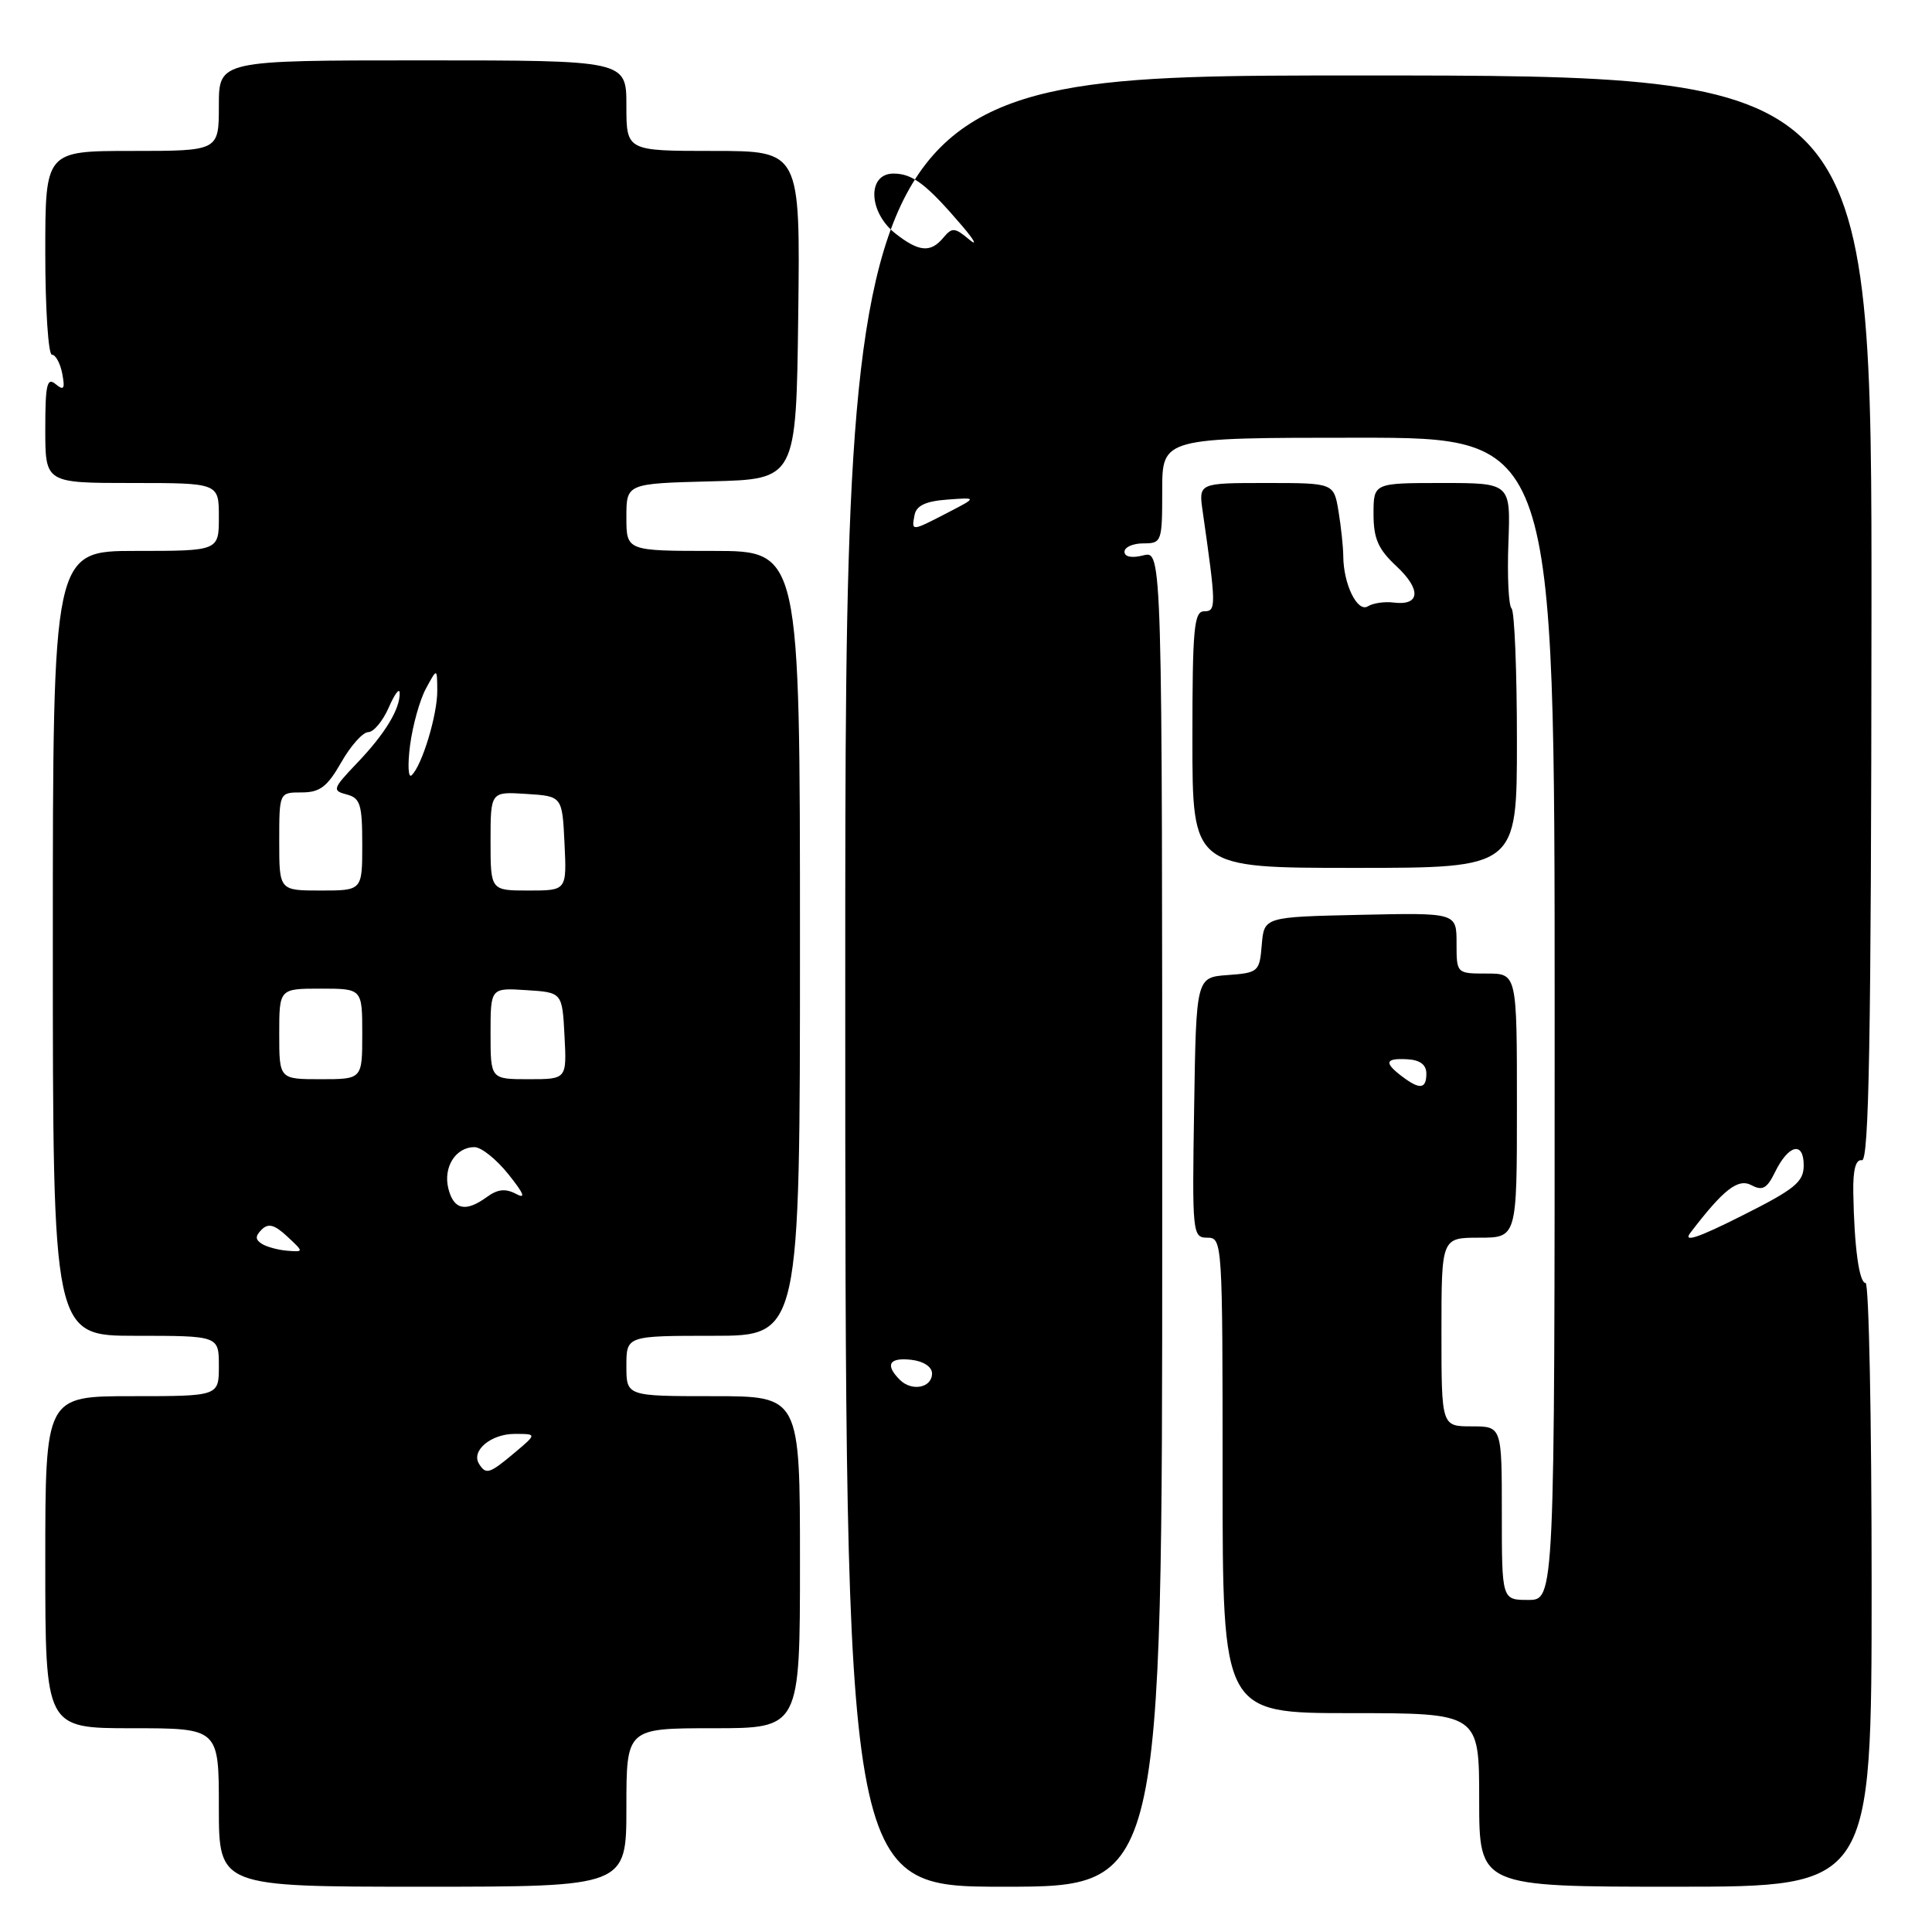 <?xml version="1.0" encoding="UTF-8" standalone="no"?>
<!DOCTYPE svg PUBLIC "-//W3C//DTD SVG 1.1//EN" "http://www.w3.org/Graphics/SVG/1.1/DTD/svg11.dtd" >
<svg xmlns="http://www.w3.org/2000/svg" xmlns:xlink="http://www.w3.org/1999/xlink" version="1.1" viewBox="0 0 256 256">
 <g >
 <path fill="currentColor"
d=" M 83.00 239.50 C 83.00 229.00 83.00 229.00 94.50 229.00 C 106.00 229.00 106.00 229.00 106.00 207.00 C 106.00 185.00 106.00 185.00 94.50 185.00 C 83.00 185.00 83.00 185.00 83.00 181.00 C 83.00 177.00 83.00 177.00 94.50 177.00 C 106.00 177.00 106.00 177.00 106.00 125.00 C 106.00 73.00 106.00 73.00 94.50 73.00 C 83.00 73.00 83.00 73.00 83.00 68.53 C 83.00 64.07 83.00 64.07 94.25 63.78 C 105.50 63.50 105.50 63.50 105.77 41.75 C 106.04 20.00 106.04 20.00 94.52 20.00 C 83.00 20.00 83.00 20.00 83.00 14.00 C 83.00 8.00 83.00 8.00 56.00 8.00 C 29.00 8.00 29.00 8.00 29.00 14.00 C 29.00 20.00 29.00 20.00 17.50 20.00 C 6.00 20.00 6.00 20.00 6.00 33.50 C 6.00 40.92 6.40 47.00 6.88 47.00 C 7.37 47.00 7.98 48.13 8.25 49.51 C 8.63 51.54 8.47 51.80 7.36 50.89 C 6.23 49.95 6.00 50.98 6.00 56.88 C 6.00 64.00 6.00 64.00 17.50 64.00 C 29.00 64.00 29.00 64.00 29.00 68.50 C 29.00 73.00 29.00 73.00 18.00 73.00 C 7.00 73.00 7.00 73.00 7.00 125.00 C 7.00 177.00 7.00 177.00 18.00 177.00 C 29.00 177.00 29.00 177.00 29.00 181.00 C 29.00 185.00 29.00 185.00 17.50 185.00 C 6.00 185.00 6.00 185.00 6.00 207.00 C 6.00 229.00 6.00 229.00 17.50 229.00 C 29.00 229.00 29.00 229.00 29.00 239.50 C 29.00 250.00 29.00 250.00 56.00 250.00 C 83.00 250.00 83.00 250.00 83.00 239.50 Z  M 154.00 161.48 C 154.00 72.96 154.00 72.96 151.50 73.59 C 149.96 73.98 149.00 73.79 149.00 73.11 C 149.00 72.50 150.12 72.00 151.50 72.00 C 153.93 72.00 154.00 71.80 154.00 65.00 C 154.00 58.00 154.00 58.00 180.00 58.00 C 206.00 58.00 206.00 58.00 206.00 135.00 C 206.00 212.00 206.00 212.00 202.50 212.00 C 199.00 212.00 199.00 212.00 199.00 200.50 C 199.00 189.00 199.00 189.00 195.00 189.00 C 191.00 189.00 191.00 189.00 191.00 176.50 C 191.00 164.00 191.00 164.00 196.00 164.00 C 201.00 164.00 201.00 164.00 201.00 146.50 C 201.00 129.00 201.00 129.00 197.00 129.00 C 193.00 129.00 193.00 129.00 193.00 124.97 C 193.00 120.94 193.00 120.94 180.25 121.22 C 167.50 121.50 167.50 121.50 167.19 125.20 C 166.90 128.76 166.74 128.90 162.69 129.20 C 158.50 129.50 158.50 129.50 158.23 146.75 C 157.96 163.49 158.01 164.00 159.98 164.00 C 161.97 164.00 162.00 164.54 162.00 195.50 C 162.00 227.00 162.00 227.00 179.00 227.00 C 196.00 227.00 196.00 227.00 196.00 238.50 C 196.00 250.00 196.00 250.00 222.00 250.00 C 248.00 250.00 248.00 250.00 248.00 210.00 C 248.00 188.00 247.64 170.00 247.20 170.00 C 246.34 170.00 245.69 165.17 245.57 158.00 C 245.52 154.98 245.90 153.58 246.71 153.74 C 247.65 153.92 247.94 137.85 247.98 81.99 C 248.03 10.00 248.03 10.00 180.02 10.00 C 112.00 10.00 112.00 10.00 112.00 130.00 C 112.00 250.00 112.00 250.00 133.00 250.00 C 154.00 250.00 154.00 250.00 154.00 161.48 Z  M 201.00 98.17 C 201.00 88.91 200.68 81.01 200.29 80.62 C 199.89 80.23 199.71 76.33 199.87 71.95 C 200.17 64.00 200.17 64.00 191.09 64.00 C 182.00 64.00 182.00 64.00 182.00 68.10 C 182.00 71.39 182.61 72.77 185.08 75.07 C 188.36 78.14 188.17 80.29 184.65 79.84 C 183.47 79.69 181.94 79.91 181.25 80.34 C 179.86 81.20 178.01 77.41 177.99 73.68 C 177.98 72.48 177.70 69.81 177.36 67.75 C 176.74 64.00 176.74 64.00 167.78 64.00 C 158.82 64.00 158.82 64.00 159.36 67.75 C 161.16 80.35 161.17 81.00 159.56 81.00 C 158.21 81.00 158.00 83.26 158.00 98.00 C 158.00 115.00 158.00 115.00 179.50 115.00 C 201.00 115.00 201.00 115.00 201.00 98.17 Z  M 63.47 193.96 C 62.40 192.22 65.06 190.00 68.20 190.00 C 71.15 190.00 71.15 190.00 68.18 192.50 C 64.85 195.30 64.39 195.44 63.47 193.96 Z  M 34.72 164.83 C 33.81 164.26 33.80 163.80 34.67 162.93 C 35.55 162.05 36.37 162.27 38.05 163.83 C 40.27 165.90 40.27 165.90 38.09 165.73 C 36.90 165.64 35.38 165.23 34.72 164.83 Z  M 59.41 157.49 C 58.70 154.66 60.38 152.00 62.87 152.00 C 63.77 152.00 65.79 153.62 67.37 155.60 C 69.45 158.20 69.72 158.92 68.36 158.19 C 66.99 157.46 65.94 157.57 64.54 158.59 C 61.71 160.66 60.12 160.32 59.41 157.49 Z  M 37.00 137.00 C 37.00 131.00 37.00 131.00 42.50 131.00 C 48.00 131.00 48.00 131.00 48.00 137.00 C 48.00 143.00 48.00 143.00 42.50 143.00 C 37.00 143.00 37.00 143.00 37.00 137.00 Z  M 65.00 136.95 C 65.00 130.89 65.00 130.89 69.75 131.20 C 74.50 131.50 74.50 131.50 74.80 137.25 C 75.10 143.00 75.10 143.00 70.05 143.00 C 65.00 143.00 65.00 143.00 65.00 136.95 Z  M 37.00 111.50 C 37.00 105.00 37.00 105.00 39.97 105.00 C 42.39 105.00 43.36 104.26 45.22 101.01 C 46.47 98.81 48.08 97.01 48.80 97.01 C 49.51 97.00 50.73 95.54 51.51 93.75 C 52.29 91.96 52.94 91.09 52.96 91.82 C 53.02 93.93 51.02 97.24 47.31 101.11 C 44.07 104.51 43.99 104.76 45.93 105.27 C 47.74 105.74 48.00 106.58 48.00 111.91 C 48.00 118.00 48.00 118.00 42.50 118.00 C 37.00 118.00 37.00 118.00 37.00 111.50 Z  M 65.00 111.45 C 65.00 104.89 65.00 104.89 69.75 105.20 C 74.50 105.50 74.50 105.50 74.80 111.75 C 75.10 118.00 75.10 118.00 70.05 118.00 C 65.00 118.00 65.00 118.00 65.00 111.45 Z  M 54.34 98.72 C 54.69 96.09 55.63 92.71 56.45 91.22 C 57.92 88.50 57.92 88.50 57.94 91.50 C 57.97 94.69 55.92 101.45 54.54 102.73 C 54.09 103.15 54.00 101.35 54.34 98.72 Z  M 119.23 182.83 C 117.24 180.84 117.81 179.85 120.75 180.18 C 122.37 180.37 123.50 181.11 123.50 181.99 C 123.50 183.90 120.82 184.42 119.23 182.83 Z  M 223.97 163.37 C 228.37 157.60 230.30 156.09 232.09 157.05 C 233.53 157.82 234.14 157.48 235.19 155.33 C 236.98 151.66 239.00 151.17 239.00 154.41 C 239.00 156.62 237.87 157.55 230.77 161.11 C 225.02 164.01 222.98 164.69 223.97 163.37 Z  M 185.75 142.61 C 183.35 140.79 183.55 140.19 186.50 140.36 C 188.16 140.45 189.00 141.09 189.00 142.25 C 189.00 144.32 188.13 144.42 185.75 142.61 Z  M 121.18 68.25 C 121.42 67.00 122.65 66.41 125.51 66.20 C 129.50 65.90 129.50 65.90 125.54 67.95 C 120.74 70.43 120.77 70.43 121.18 68.25 Z  M 118.63 30.93 C 115.05 28.10 114.89 23.00 118.39 23.00 C 120.93 23.00 122.77 24.41 127.53 29.98 C 129.16 31.90 129.55 32.68 128.39 31.71 C 126.52 30.14 126.15 30.12 125.02 31.47 C 123.32 33.53 121.77 33.40 118.63 30.93 Z "/>
</g>
</svg>
